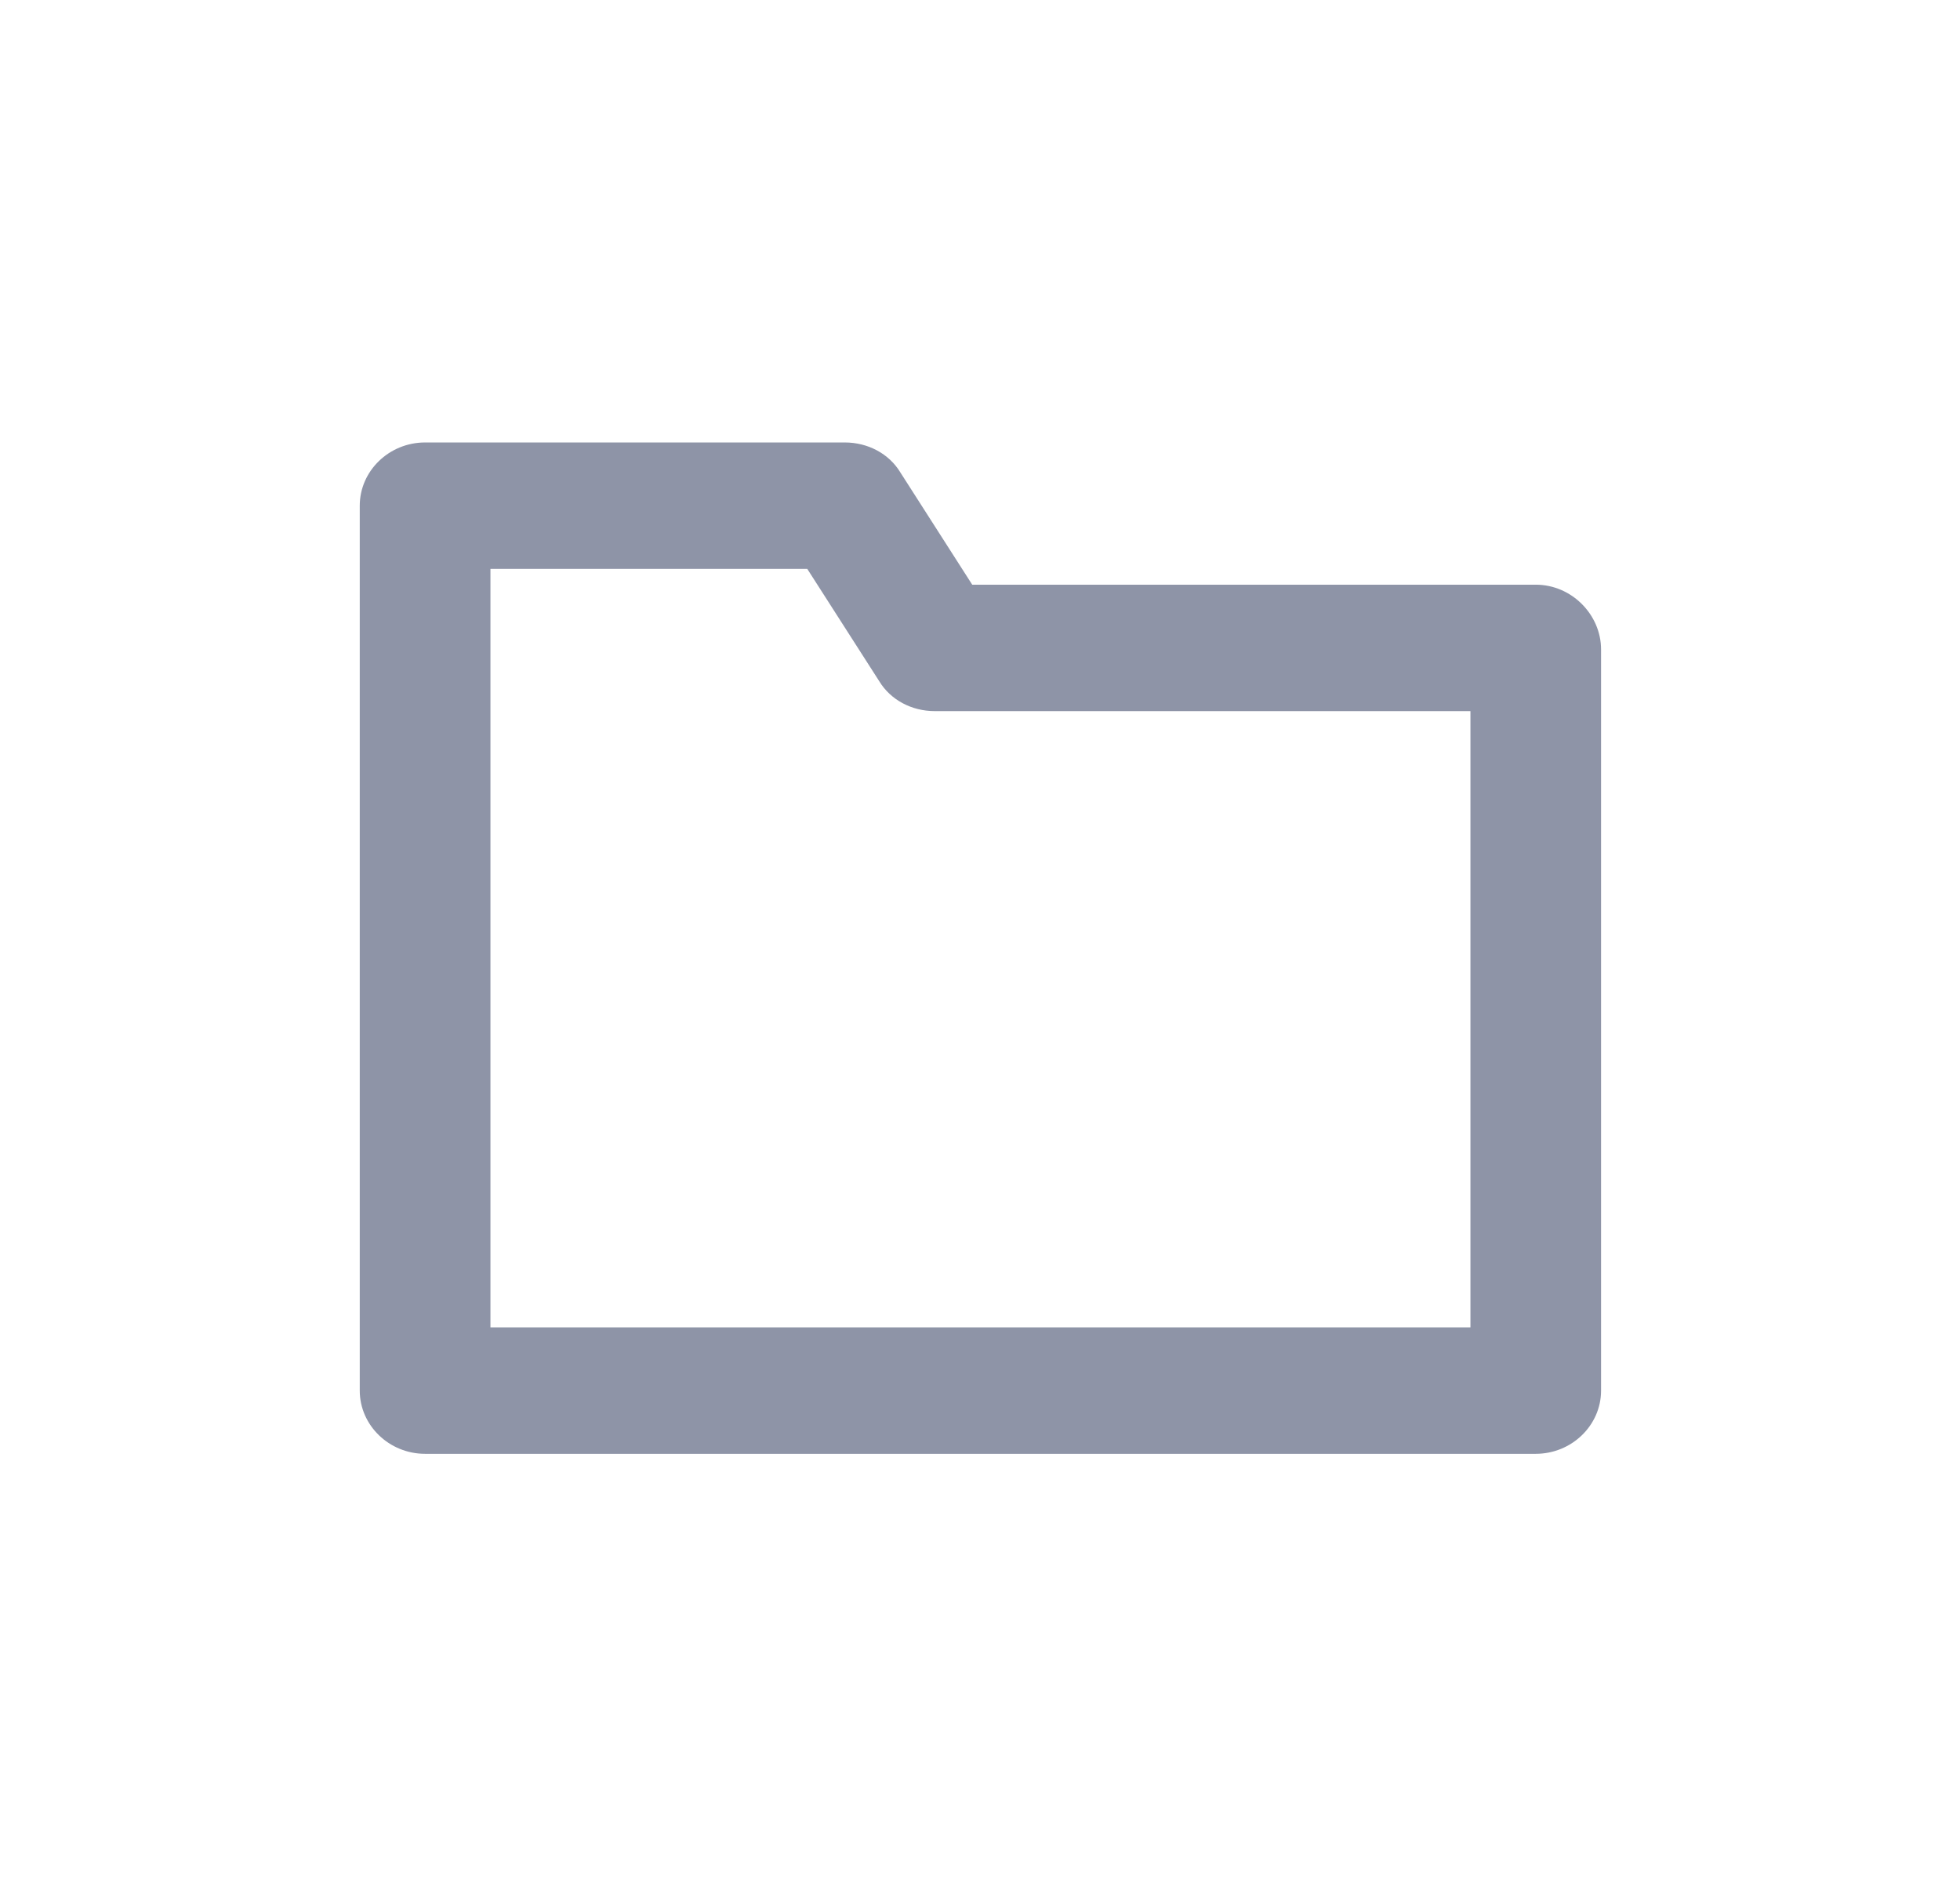 <svg width="31" height="30" viewBox="0 0 31 30" fill="none" xmlns="http://www.w3.org/2000/svg">
<path d="M24.29 9.25H15.377L14.241 7.475C14.06 7.175 13.724 7 13.362 7H6.723C6.155 7 5.69 7.45 5.69 8V22C5.69 22.55 6.155 23 6.723 23H24.29C24.858 23 25.323 22.55 25.323 22V10.275C25.323 9.725 24.858 9.25 24.29 9.25ZM23.257 21H7.757V9H12.768L13.905 10.775C14.086 11.075 14.422 11.25 14.783 11.25H23.257V21Z" fill="#8E94A7"/>
</svg>
